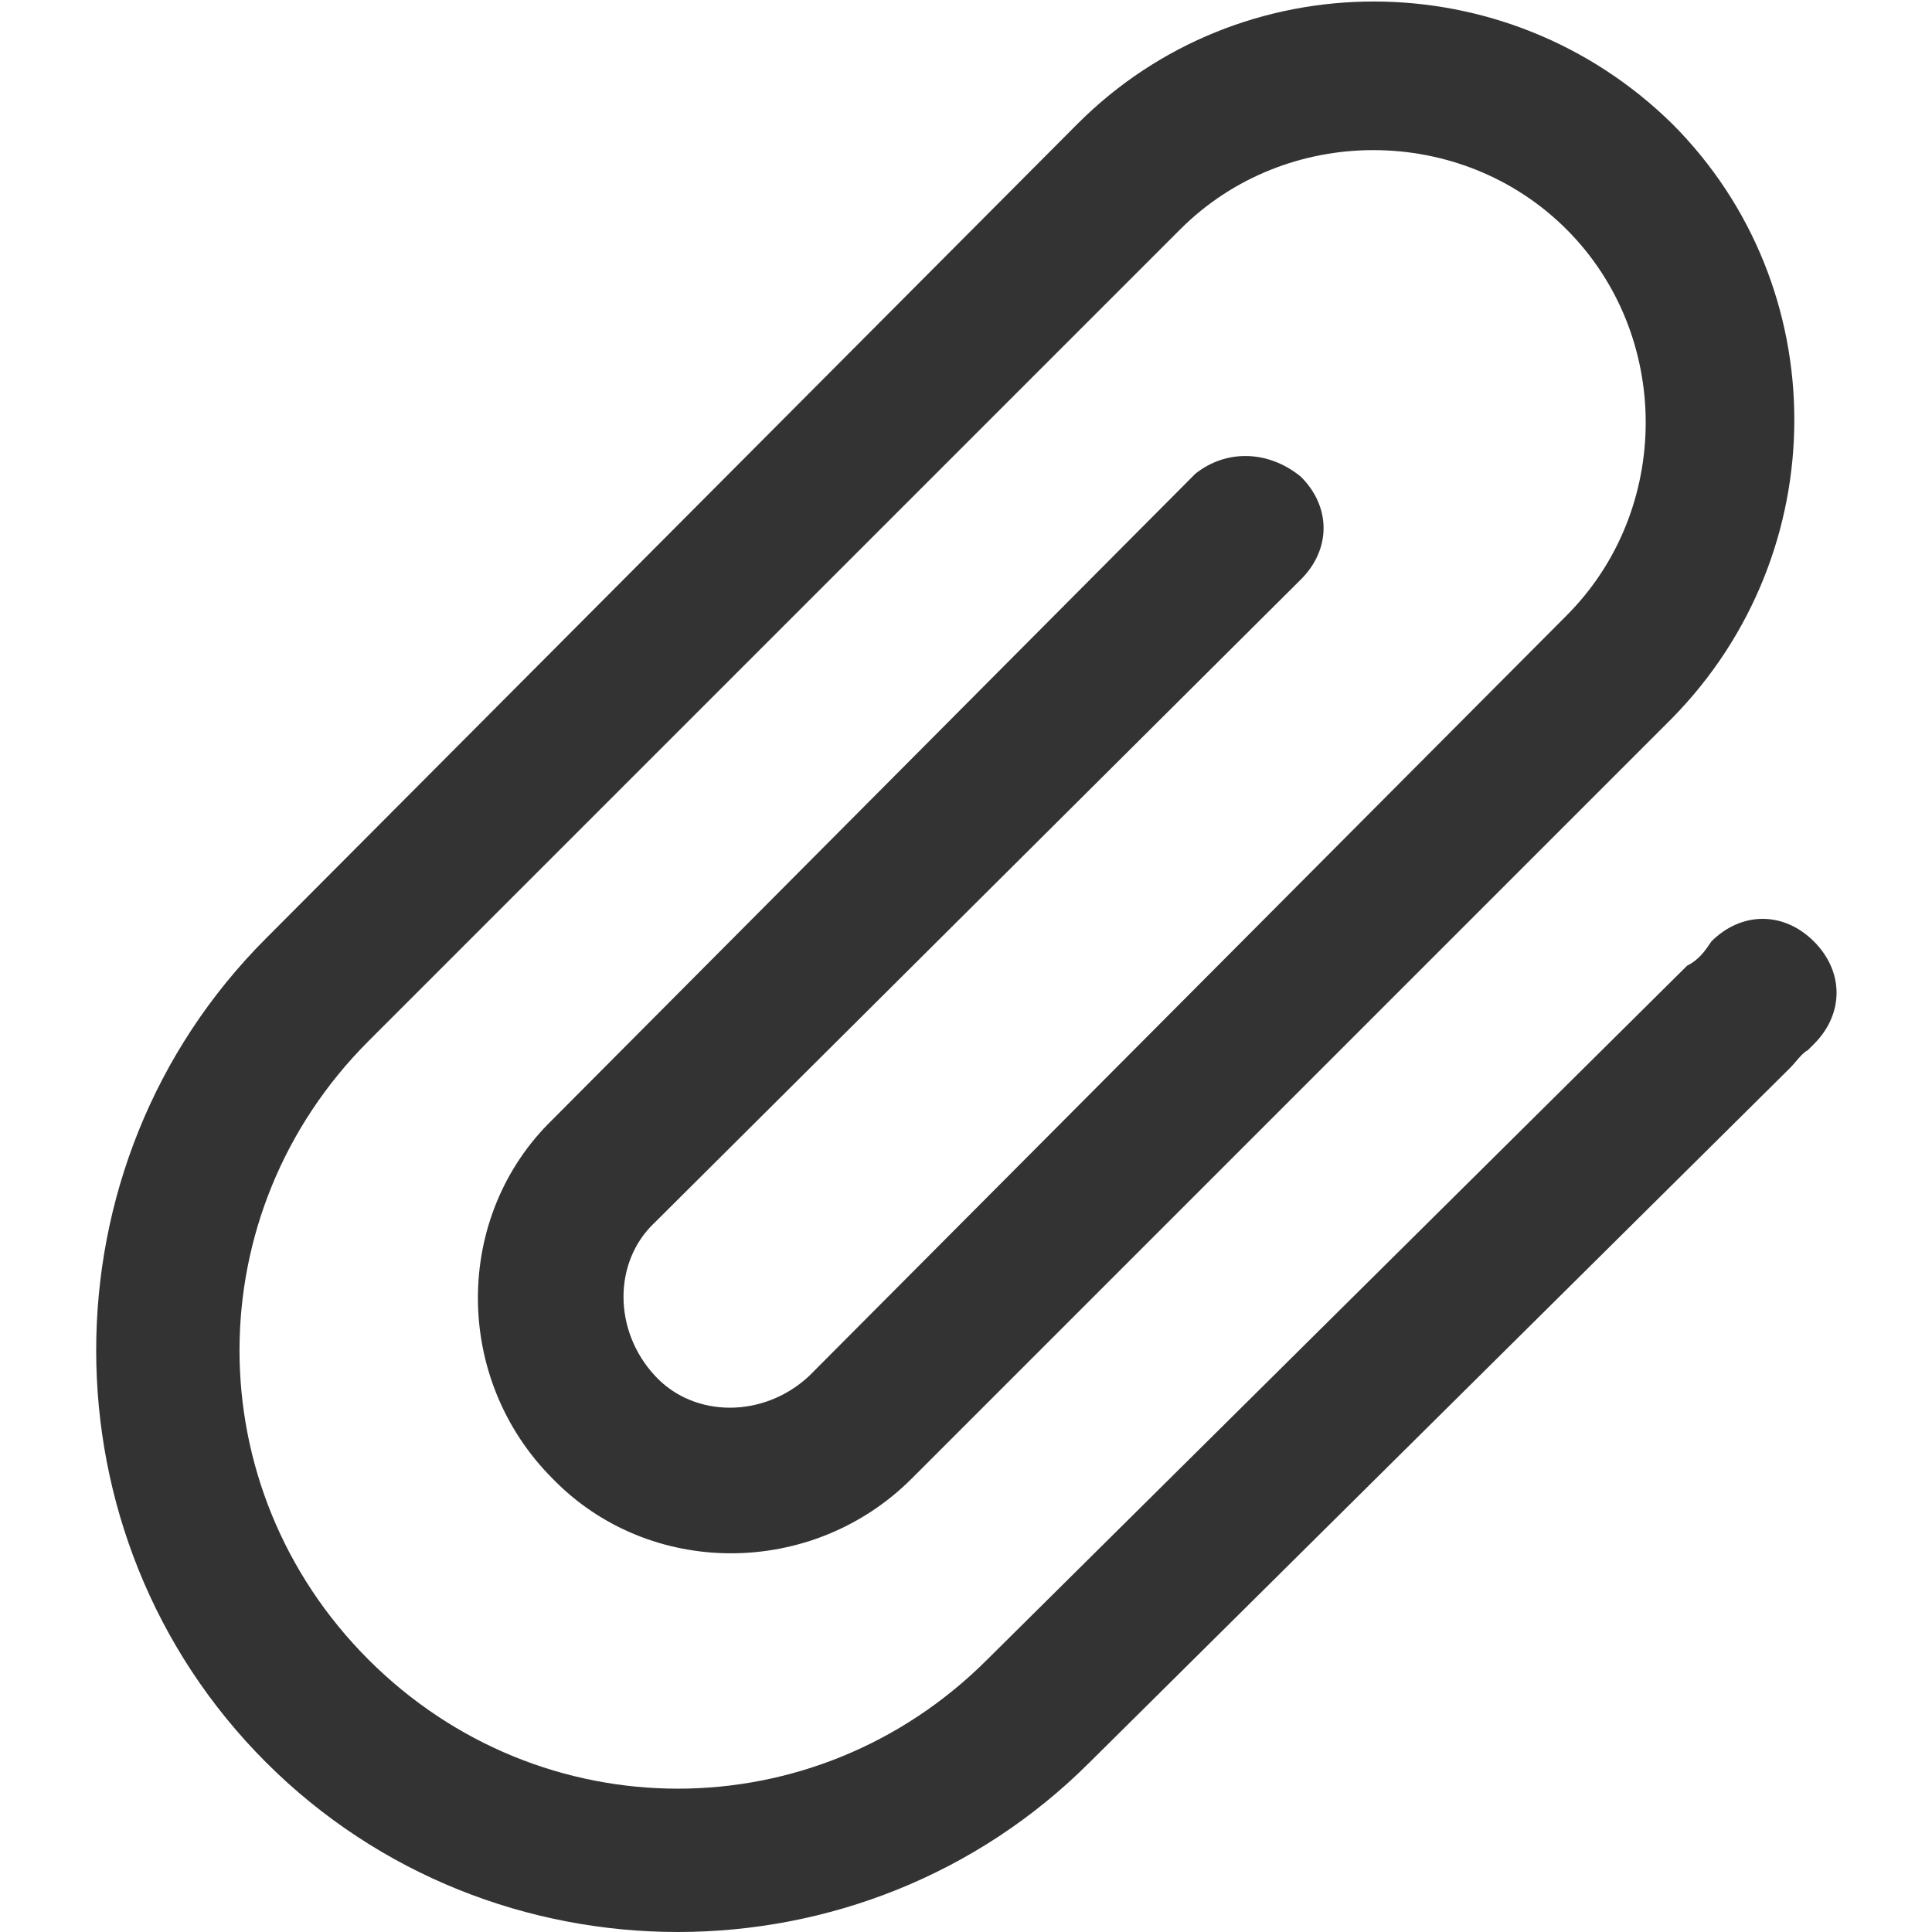 <?xml version="1.0" standalone="no"?><!DOCTYPE svg PUBLIC "-//W3C//DTD SVG 1.1//EN" "http://www.w3.org/Graphics/SVG/1.1/DTD/svg11.dtd"><svg t="1535541484647" class="icon" style="" viewBox="0 0 1024 1024" version="1.1" xmlns="http://www.w3.org/2000/svg" p-id="3929" xmlns:xlink="http://www.w3.org/1999/xlink" width="16" height="16"><defs><style type="text/css"></style></defs><path d="M633.553 251.102c15.993-12.795 38.385-12.795 55.978 1.6 15.993 15.993 15.993 38.384 0 54.378L347.264 647.747c-22.39 20.792-22.39 57.577 0 81.568 20.792 22.391 57.578 22.391 81.568 0l401.444-403.042c55.978-55.979 55.978-148.742 0-204.72s-148.742-55.979-204.72 0l-47.982 47.98-12.795 12.796-369.455 369.455c-91.165 91.165-91.165 236.708 0 327.872 91.164 91.165 236.707 91.165 327.872 0L894.25 511.8c6.397-3.199 9.596-7.997 12.795-12.795 15.993-15.994 38.385-15.994 54.378 0s15.994 38.385 0 54.379l-3.198 3.199c-3.2 1.599-6.398 6.397-9.597 9.596L577.574 934.035c-119.953 119.953-316.676 119.953-436.63 0s-119.952-316.676 0-436.63l430.233-431.83c86.366-86.367 227.111-86.367 315.077 0 86.366 86.366 86.366 227.11 0 315.076L483.21 783.694c-52.78 52.78-139.145 52.78-190.325 0-52.78-52.78-52.78-139.146 0-190.326l340.667-342.266z m0 0" fill="#333333" p-id="3930"></path></svg>